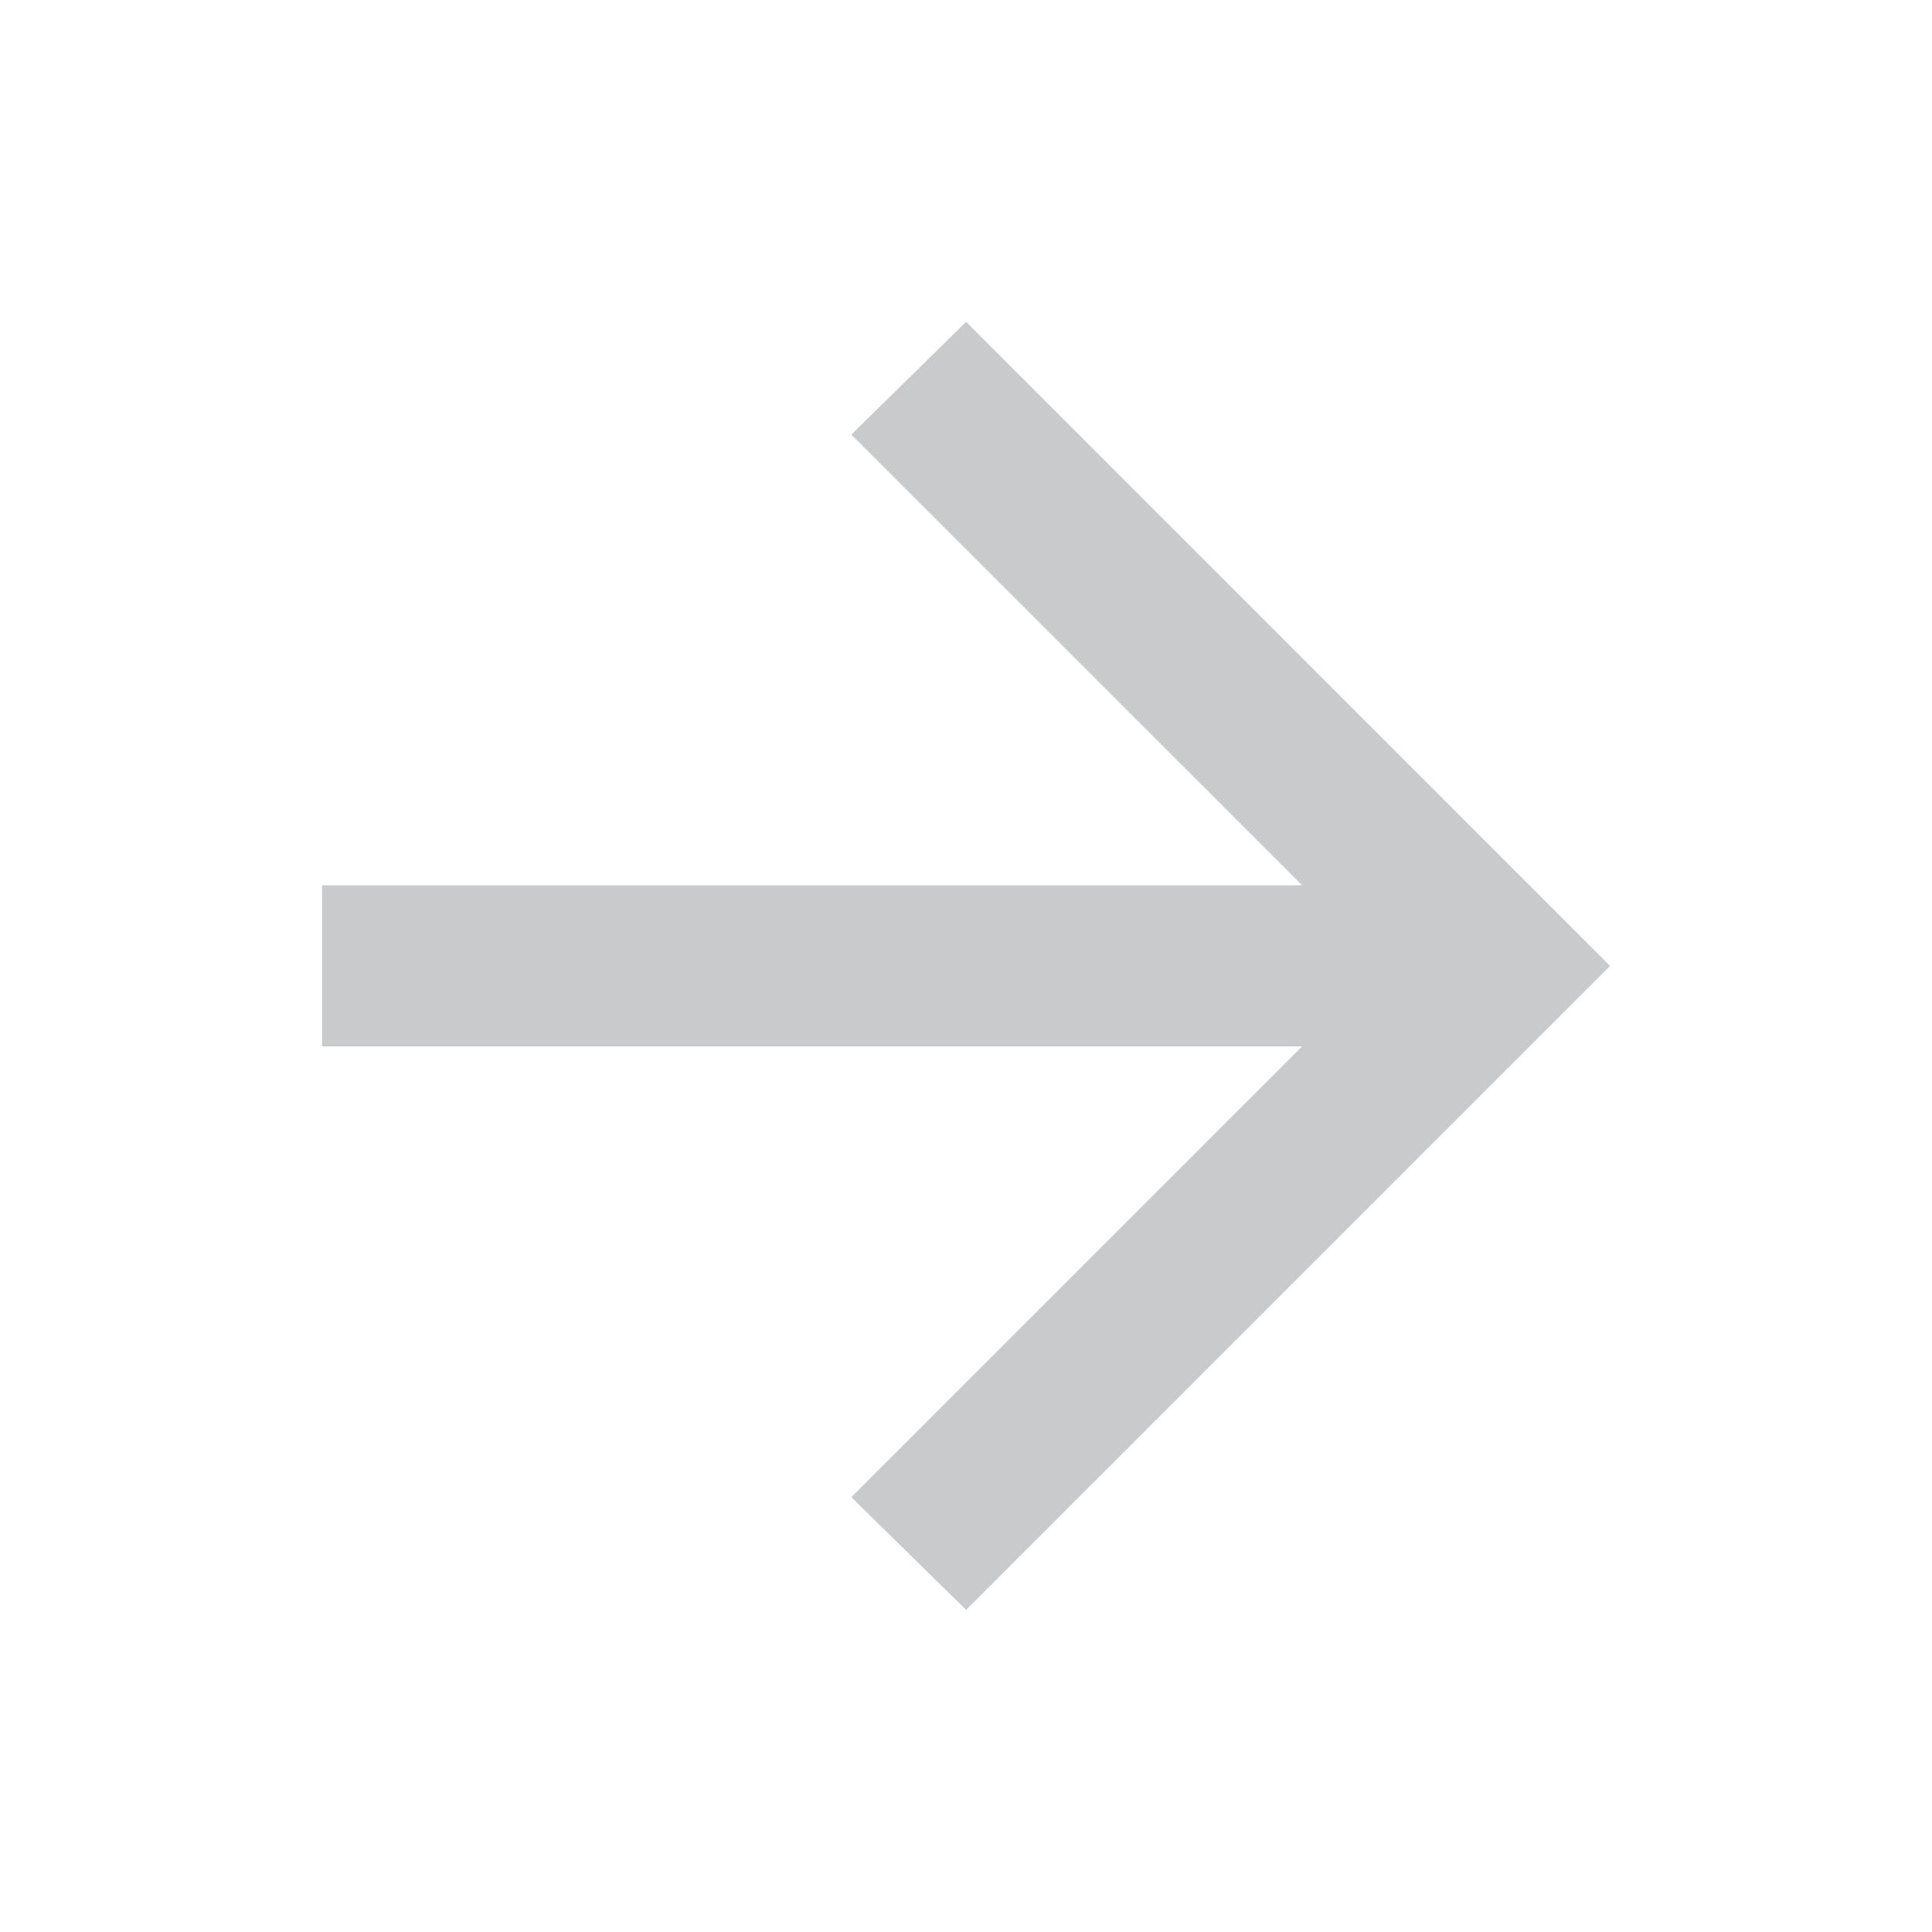 <svg width="20" height="20" viewBox="0 0 20 20" fill="none" xmlns="http://www.w3.org/2000/svg">
<g id="arrow_forward">
<path id="icon" d="M13.48 10.832H3.334V9.165H13.48L8.813 4.499L10.001 3.332L16.667 9.999L10.001 16.665L8.813 15.499L13.48 10.832Z" fill="#C8CACB"/>
</g>
</svg>
